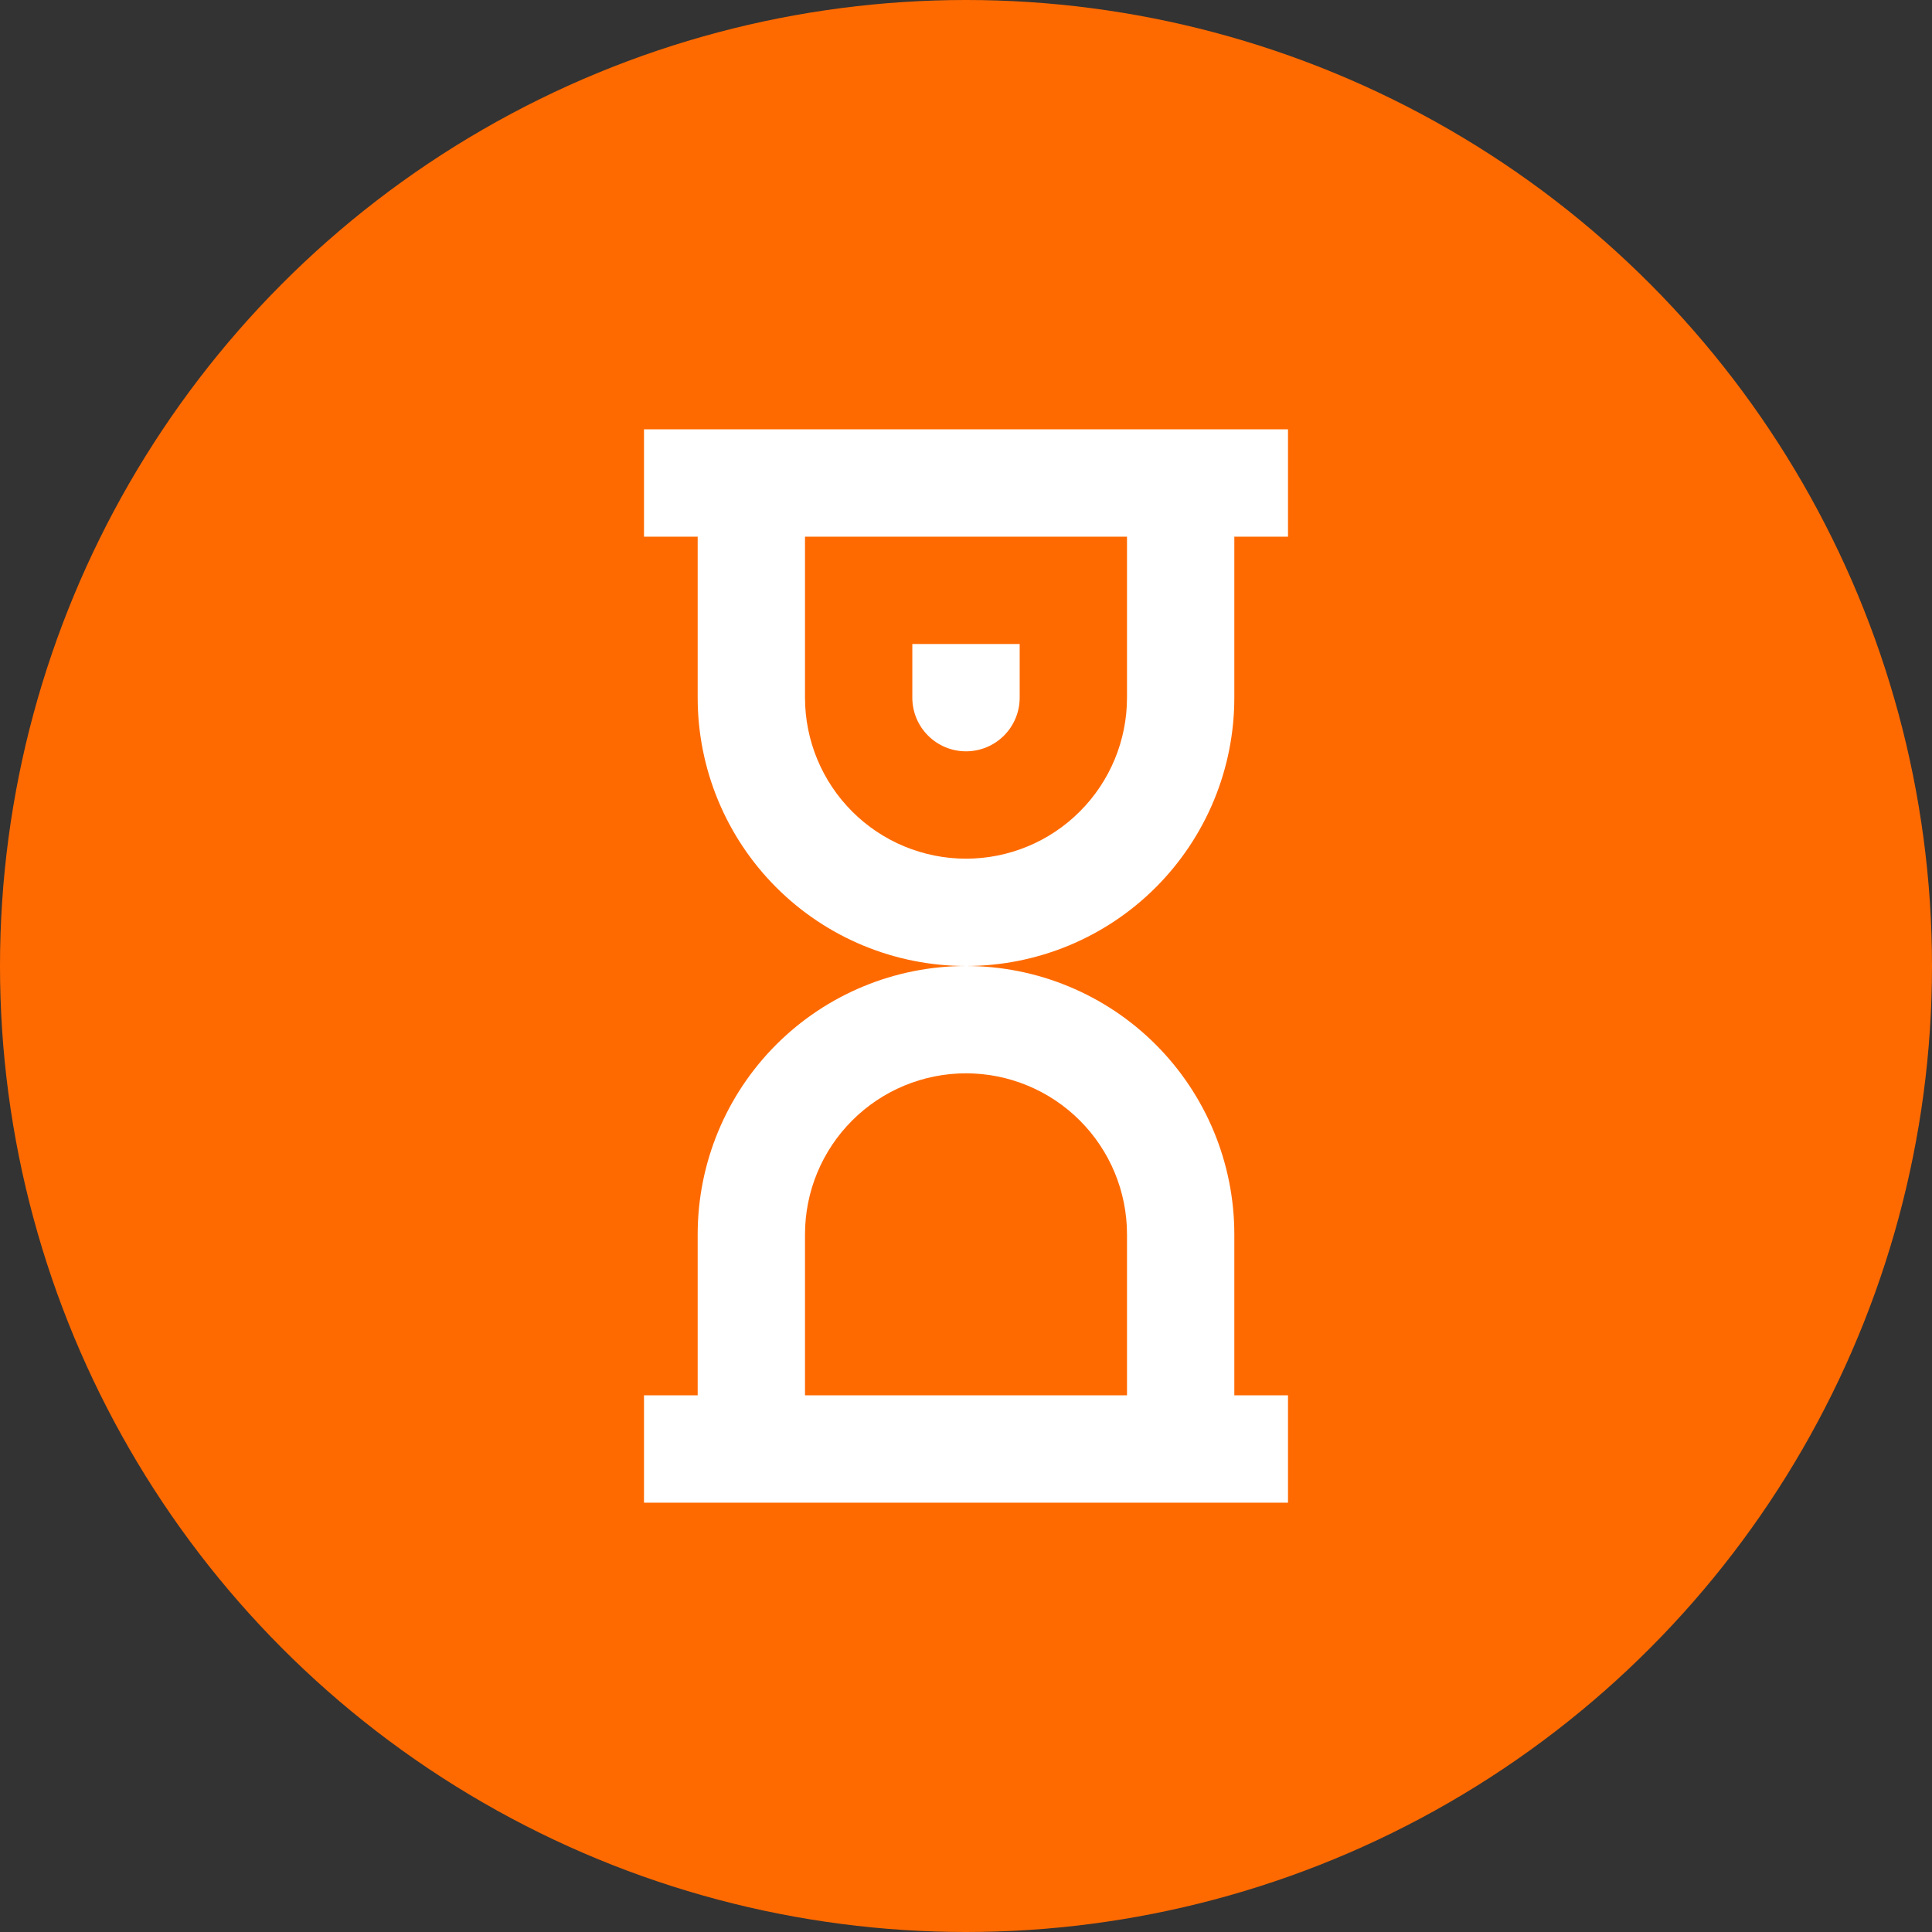<svg width="60" height="60" viewBox="0 0 60 60" fill="none" xmlns="http://www.w3.org/2000/svg">
    <rect x="0" y="0" width="60" height="60" fill="#333333" stroke="none"/>
    <circle cx="30" cy="30" r="30" fill="#FF6A00"/>
    <path d="M31.667 20H28.333V21.667C28.333 22.109 28.509 22.533 28.822 22.845C29.134 23.158 29.558 23.333 30 23.333C30.442 23.333 30.866 23.158 31.179 22.845C31.491 22.533 31.667 22.109 31.667 21.667V20Z" fill="white"/>
    <path fill-rule="evenodd" clip-rule="evenodd" d="M20 13.333V16.667H21.667V21.667C21.667 23.877 22.545 25.996 24.107 27.559C25.67 29.122 27.79 30 30 30C27.79 30 25.67 30.878 24.107 32.441C22.545 34.004 21.667 36.123 21.667 38.333V43.333H20V46.667H40V43.333H38.333V38.333C38.333 36.123 37.455 34.004 35.893 32.441C34.33 30.878 32.21 30 30 30C31.094 30 32.178 29.784 33.189 29.366C34.2 28.947 35.119 28.333 35.893 27.559C36.666 26.785 37.28 25.867 37.699 24.856C38.118 23.845 38.333 22.761 38.333 21.667V16.667H40V13.333H20ZM25 16.667H35V21.667C35 22.993 34.473 24.264 33.535 25.202C32.598 26.14 31.326 26.667 30 26.667C28.674 26.667 27.402 26.14 26.465 25.202C25.527 24.264 25 22.993 25 21.667V16.667ZM25 38.333V43.333H35V38.333C35 37.007 34.473 35.735 33.535 34.798C32.598 33.86 31.326 33.333 30 33.333C28.674 33.333 27.402 33.86 26.465 34.798C25.527 35.735 25 37.007 25 38.333Z" fill="white"/>
</svg>
